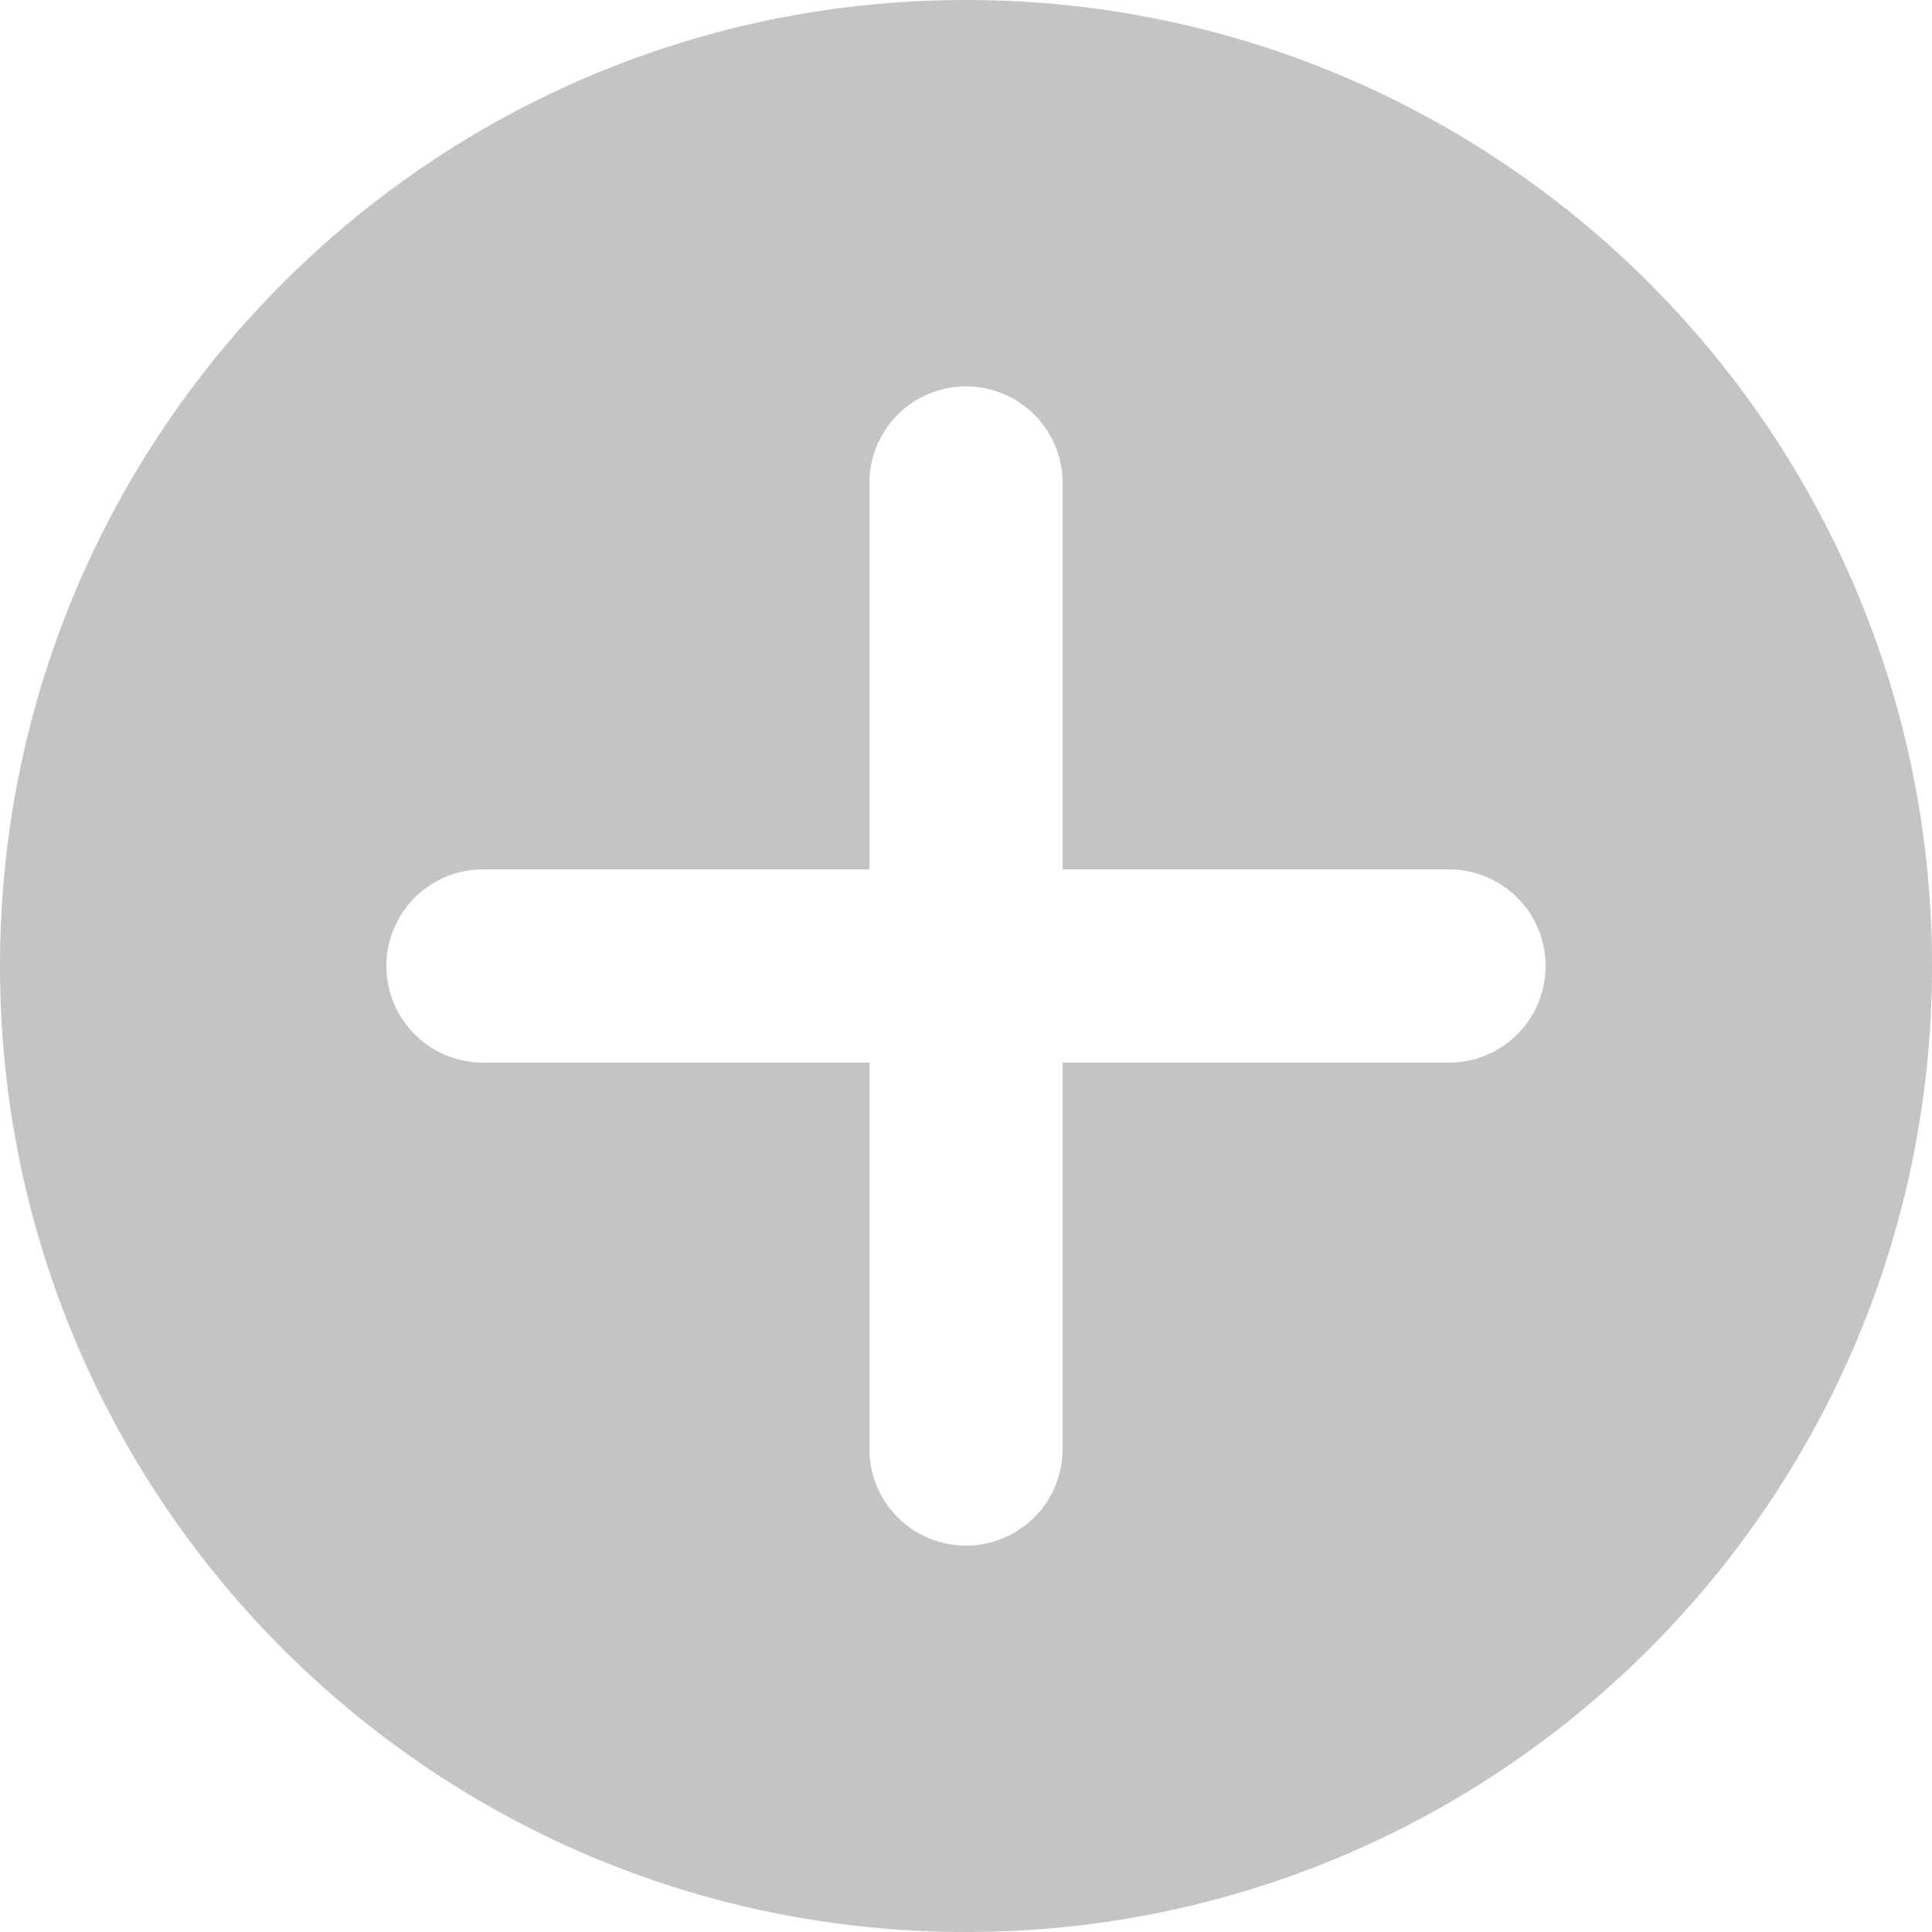 <svg xmlns="http://www.w3.org/2000/svg" width="20" height="20" viewBox="0 0 20 20"><path fill="#C4C4C4" d="M10 0c5.523 0 10 4.477 10 10s-4.477 10-10 10S0 15.523 0 10 4.477 0 10 0zm0 4a1 1 0 00-1 1v4H5a1 1 0 100 2h4v4a1 1 0 002 0v-4h4a1 1 0 000-2h-4V5a1 1 0 00-1-1z"/></svg>